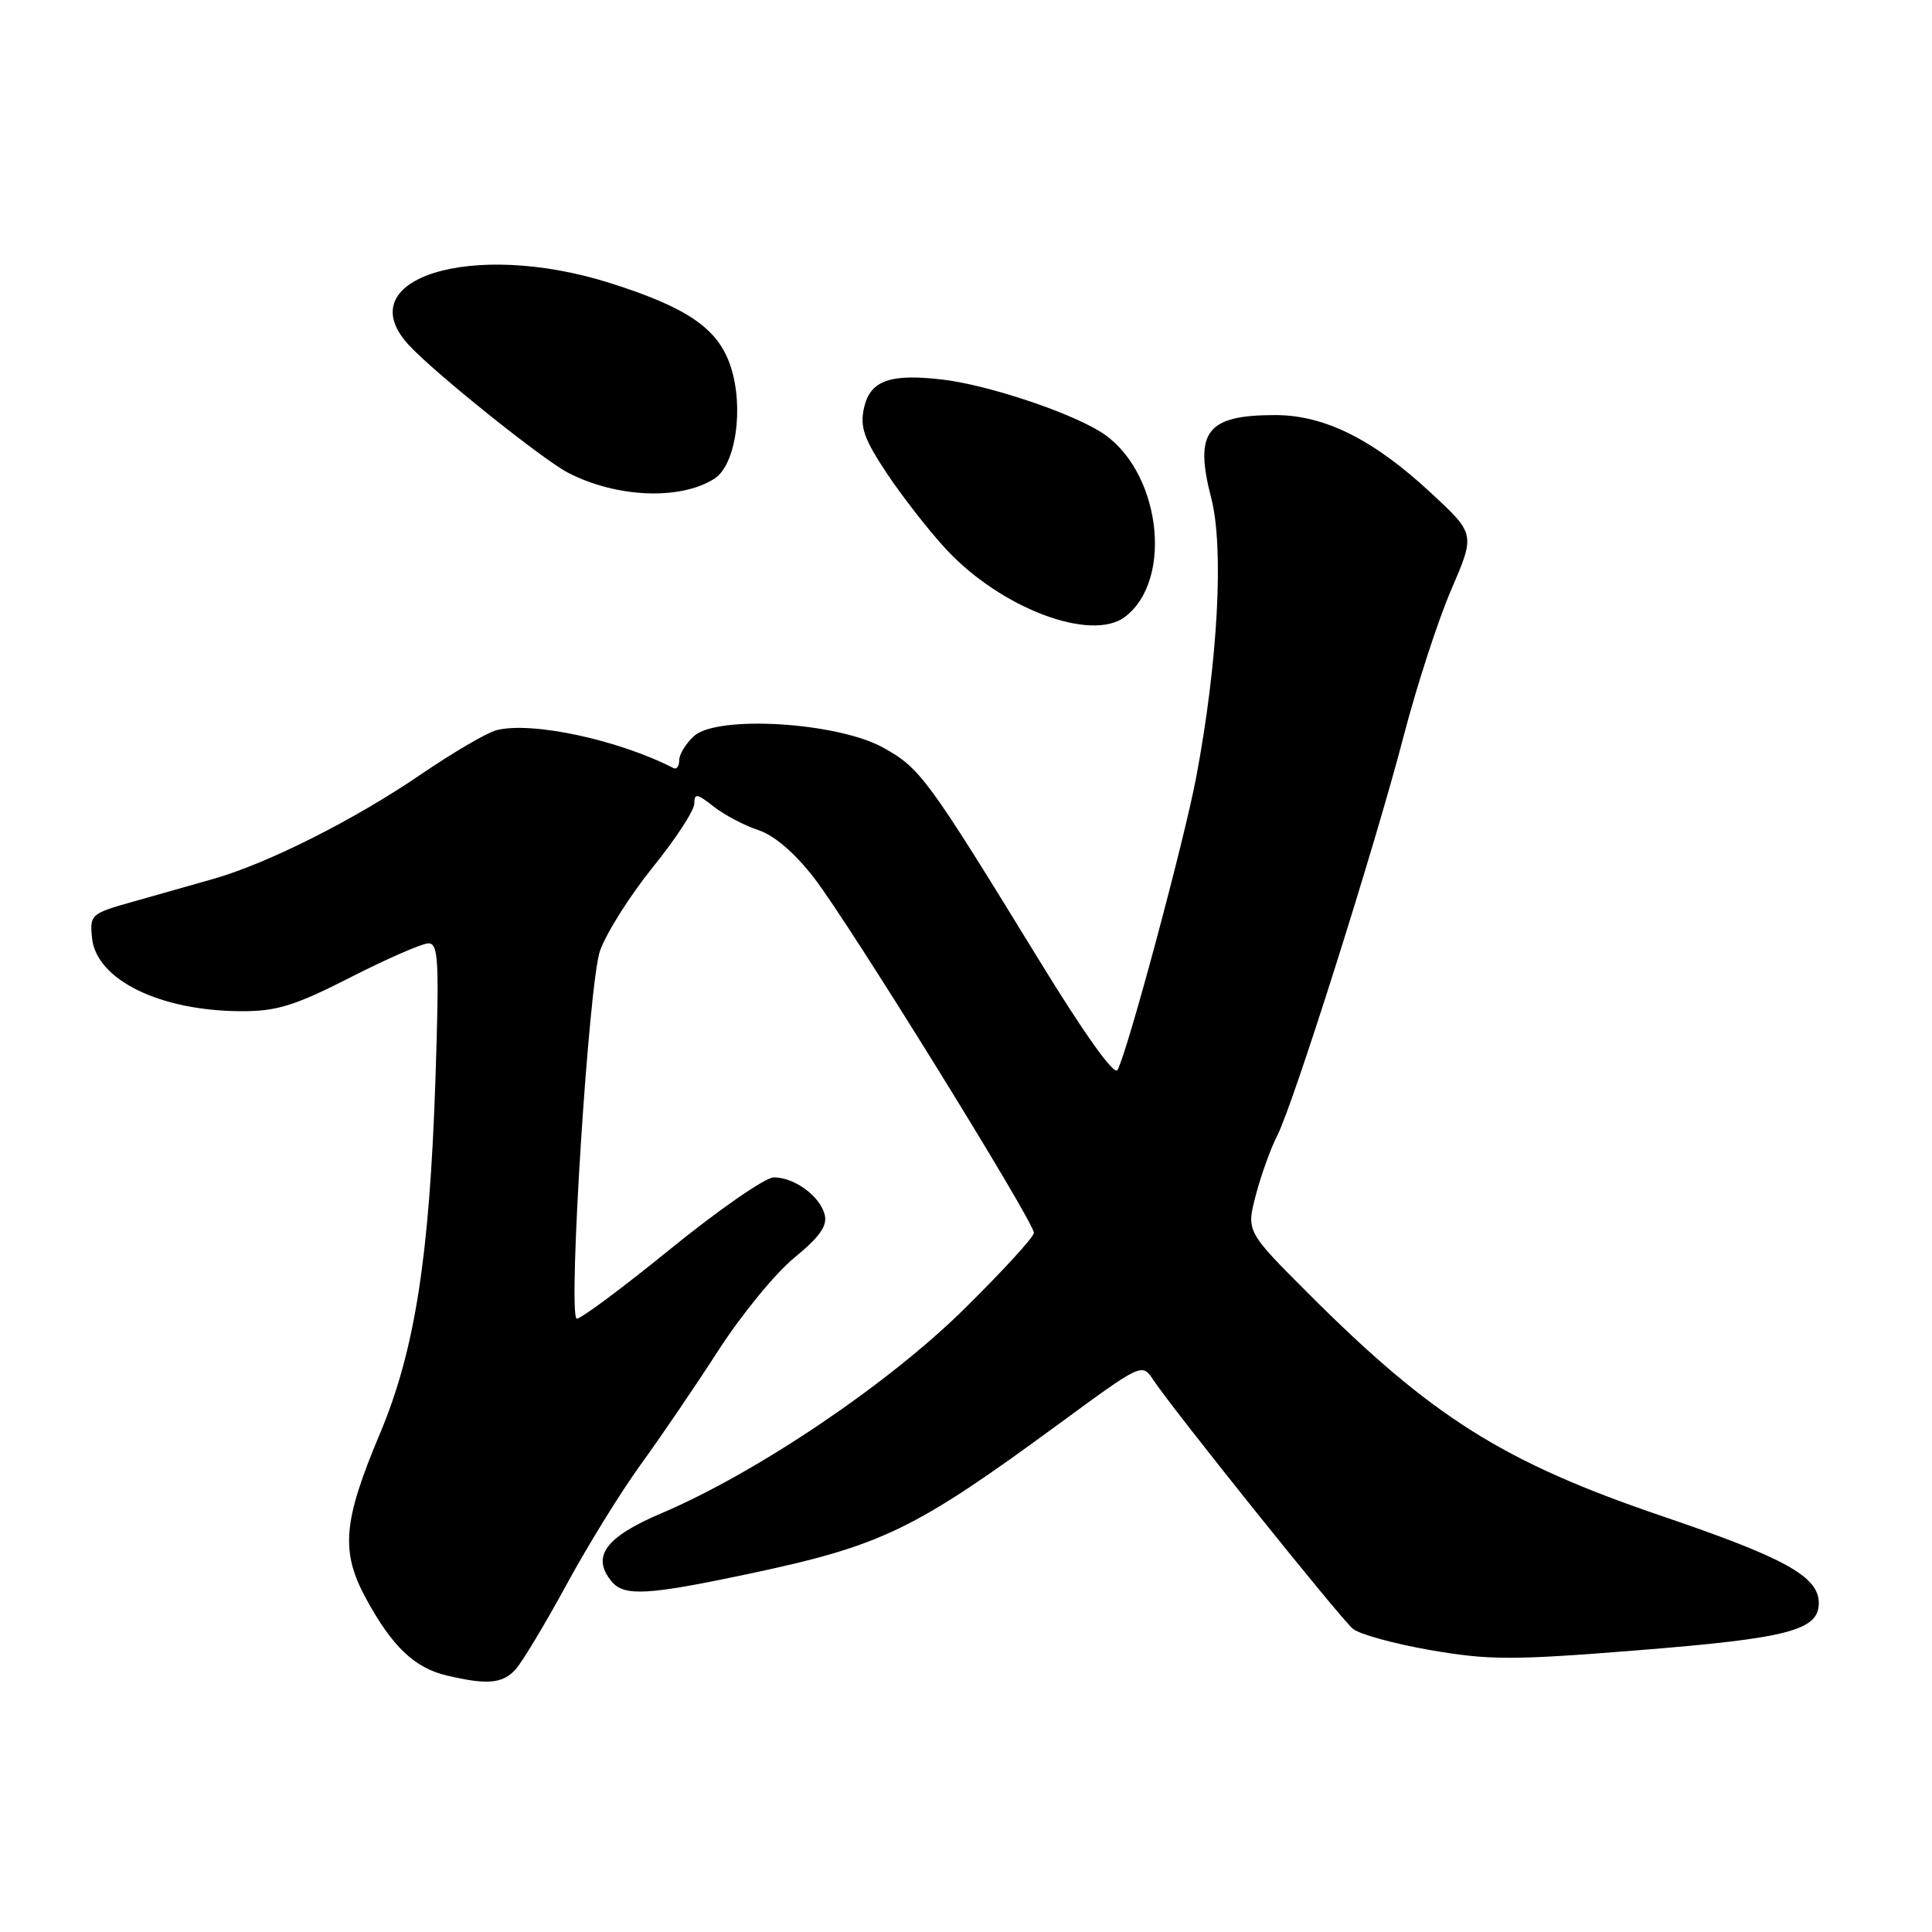 <?xml version="1.0" encoding="UTF-8" standalone="no"?>
<!DOCTYPE svg PUBLIC "-//W3C//DTD SVG 1.1//EN" "http://www.w3.org/Graphics/SVG/1.1/DTD/svg11.dtd" >
<svg xmlns="http://www.w3.org/2000/svg" xmlns:xlink="http://www.w3.org/1999/xlink" version="1.1" viewBox="0 0 256 256">
 <g >
 <path fill="currentColor"
d=" M 68.32 221.20 C 69.21 220.21 72.25 215.15 75.08 209.95 C 77.90 204.75 82.35 197.56 84.97 193.96 C 87.58 190.36 92.20 183.58 95.22 178.89 C 98.25 174.20 102.76 168.69 105.26 166.65 C 108.63 163.88 109.66 162.42 109.27 160.93 C 108.63 158.47 105.24 156.00 102.53 156.01 C 101.41 156.01 95.18 160.33 88.69 165.61 C 82.19 170.89 76.66 174.99 76.39 174.72 C 75.26 173.59 78.03 130.17 79.50 126.00 C 80.33 123.63 83.49 118.64 86.51 114.90 C 89.53 111.17 92.00 107.38 92.00 106.48 C 92.00 105.08 92.36 105.14 94.56 106.87 C 95.97 107.98 98.63 109.38 100.48 109.99 C 102.61 110.70 105.32 113.02 107.90 116.37 C 112.55 122.39 137.00 161.88 137.00 163.36 C 137.00 163.90 132.84 168.44 127.75 173.46 C 117.64 183.43 100.30 195.13 87.61 200.53 C 80.20 203.68 78.32 206.27 81.05 209.56 C 82.70 211.55 85.80 211.38 99.14 208.56 C 116.92 204.79 121.11 202.76 140.41 188.60 C 151.29 180.62 151.32 180.60 152.80 182.82 C 155.50 186.89 177.63 214.48 179.27 215.83 C 180.16 216.56 184.81 217.83 189.61 218.66 C 197.34 219.99 200.41 220.00 216.91 218.68 C 236.97 217.08 241.00 216.03 241.00 212.41 C 241.00 208.91 236.55 206.44 220.31 200.92 C 199.25 193.76 189.79 187.82 173.39 171.42 C 165.14 163.17 165.14 163.17 166.41 158.33 C 167.11 155.67 168.38 152.15 169.23 150.50 C 171.37 146.35 182.22 112.05 186.00 97.50 C 187.72 90.90 190.55 82.18 192.30 78.13 C 195.47 70.76 195.47 70.76 189.67 65.37 C 182.03 58.25 175.53 55.00 168.97 55.00 C 159.89 55.00 158.21 57.17 160.49 65.98 C 162.20 72.56 161.39 87.66 158.50 103.00 C 156.92 111.39 149.42 139.30 148.08 141.78 C 147.65 142.57 143.72 137.07 137.72 127.28 C 122.84 103.01 121.93 101.78 117.00 99.05 C 110.90 95.69 95.06 94.73 91.96 97.53 C 90.88 98.51 90.00 99.95 90.00 100.74 C 90.00 101.52 89.66 101.99 89.25 101.78 C 81.96 98.03 70.45 95.56 65.80 96.75 C 64.53 97.07 60.01 99.72 55.73 102.64 C 46.97 108.62 35.53 114.38 28.34 116.44 C 25.68 117.20 20.89 118.56 17.69 119.46 C 12.05 121.04 11.89 121.18 12.19 124.26 C 12.73 129.83 21.21 133.98 32.06 133.99 C 36.69 134.00 39.11 133.24 46.45 129.50 C 51.30 127.02 55.95 125.00 56.78 125.00 C 58.10 125.00 58.22 127.34 57.69 143.25 C 56.90 166.63 54.96 179.00 50.34 189.97 C 45.42 201.67 45.10 205.58 48.54 211.89 C 51.95 218.16 54.94 221.01 59.18 222.01 C 64.57 223.28 66.59 223.11 68.32 221.20 Z  M 149.09 81.72 C 155.65 76.68 153.68 62.04 145.78 57.19 C 141.41 54.50 130.80 51.00 124.92 50.30 C 117.91 49.47 115.29 50.42 114.48 54.07 C 113.93 56.58 114.48 58.15 117.49 62.69 C 119.52 65.74 123.03 70.25 125.30 72.71 C 132.57 80.59 144.61 85.15 149.09 81.72 Z  M 94.65 63.44 C 97.50 61.64 98.61 54.00 96.81 48.54 C 95.16 43.54 91.13 40.76 80.79 37.49 C 62.60 31.75 46.01 36.88 54.17 45.72 C 57.56 49.40 71.90 60.89 75.27 62.64 C 81.69 65.96 90.12 66.31 94.65 63.44 Z "/>
</g>
</svg>